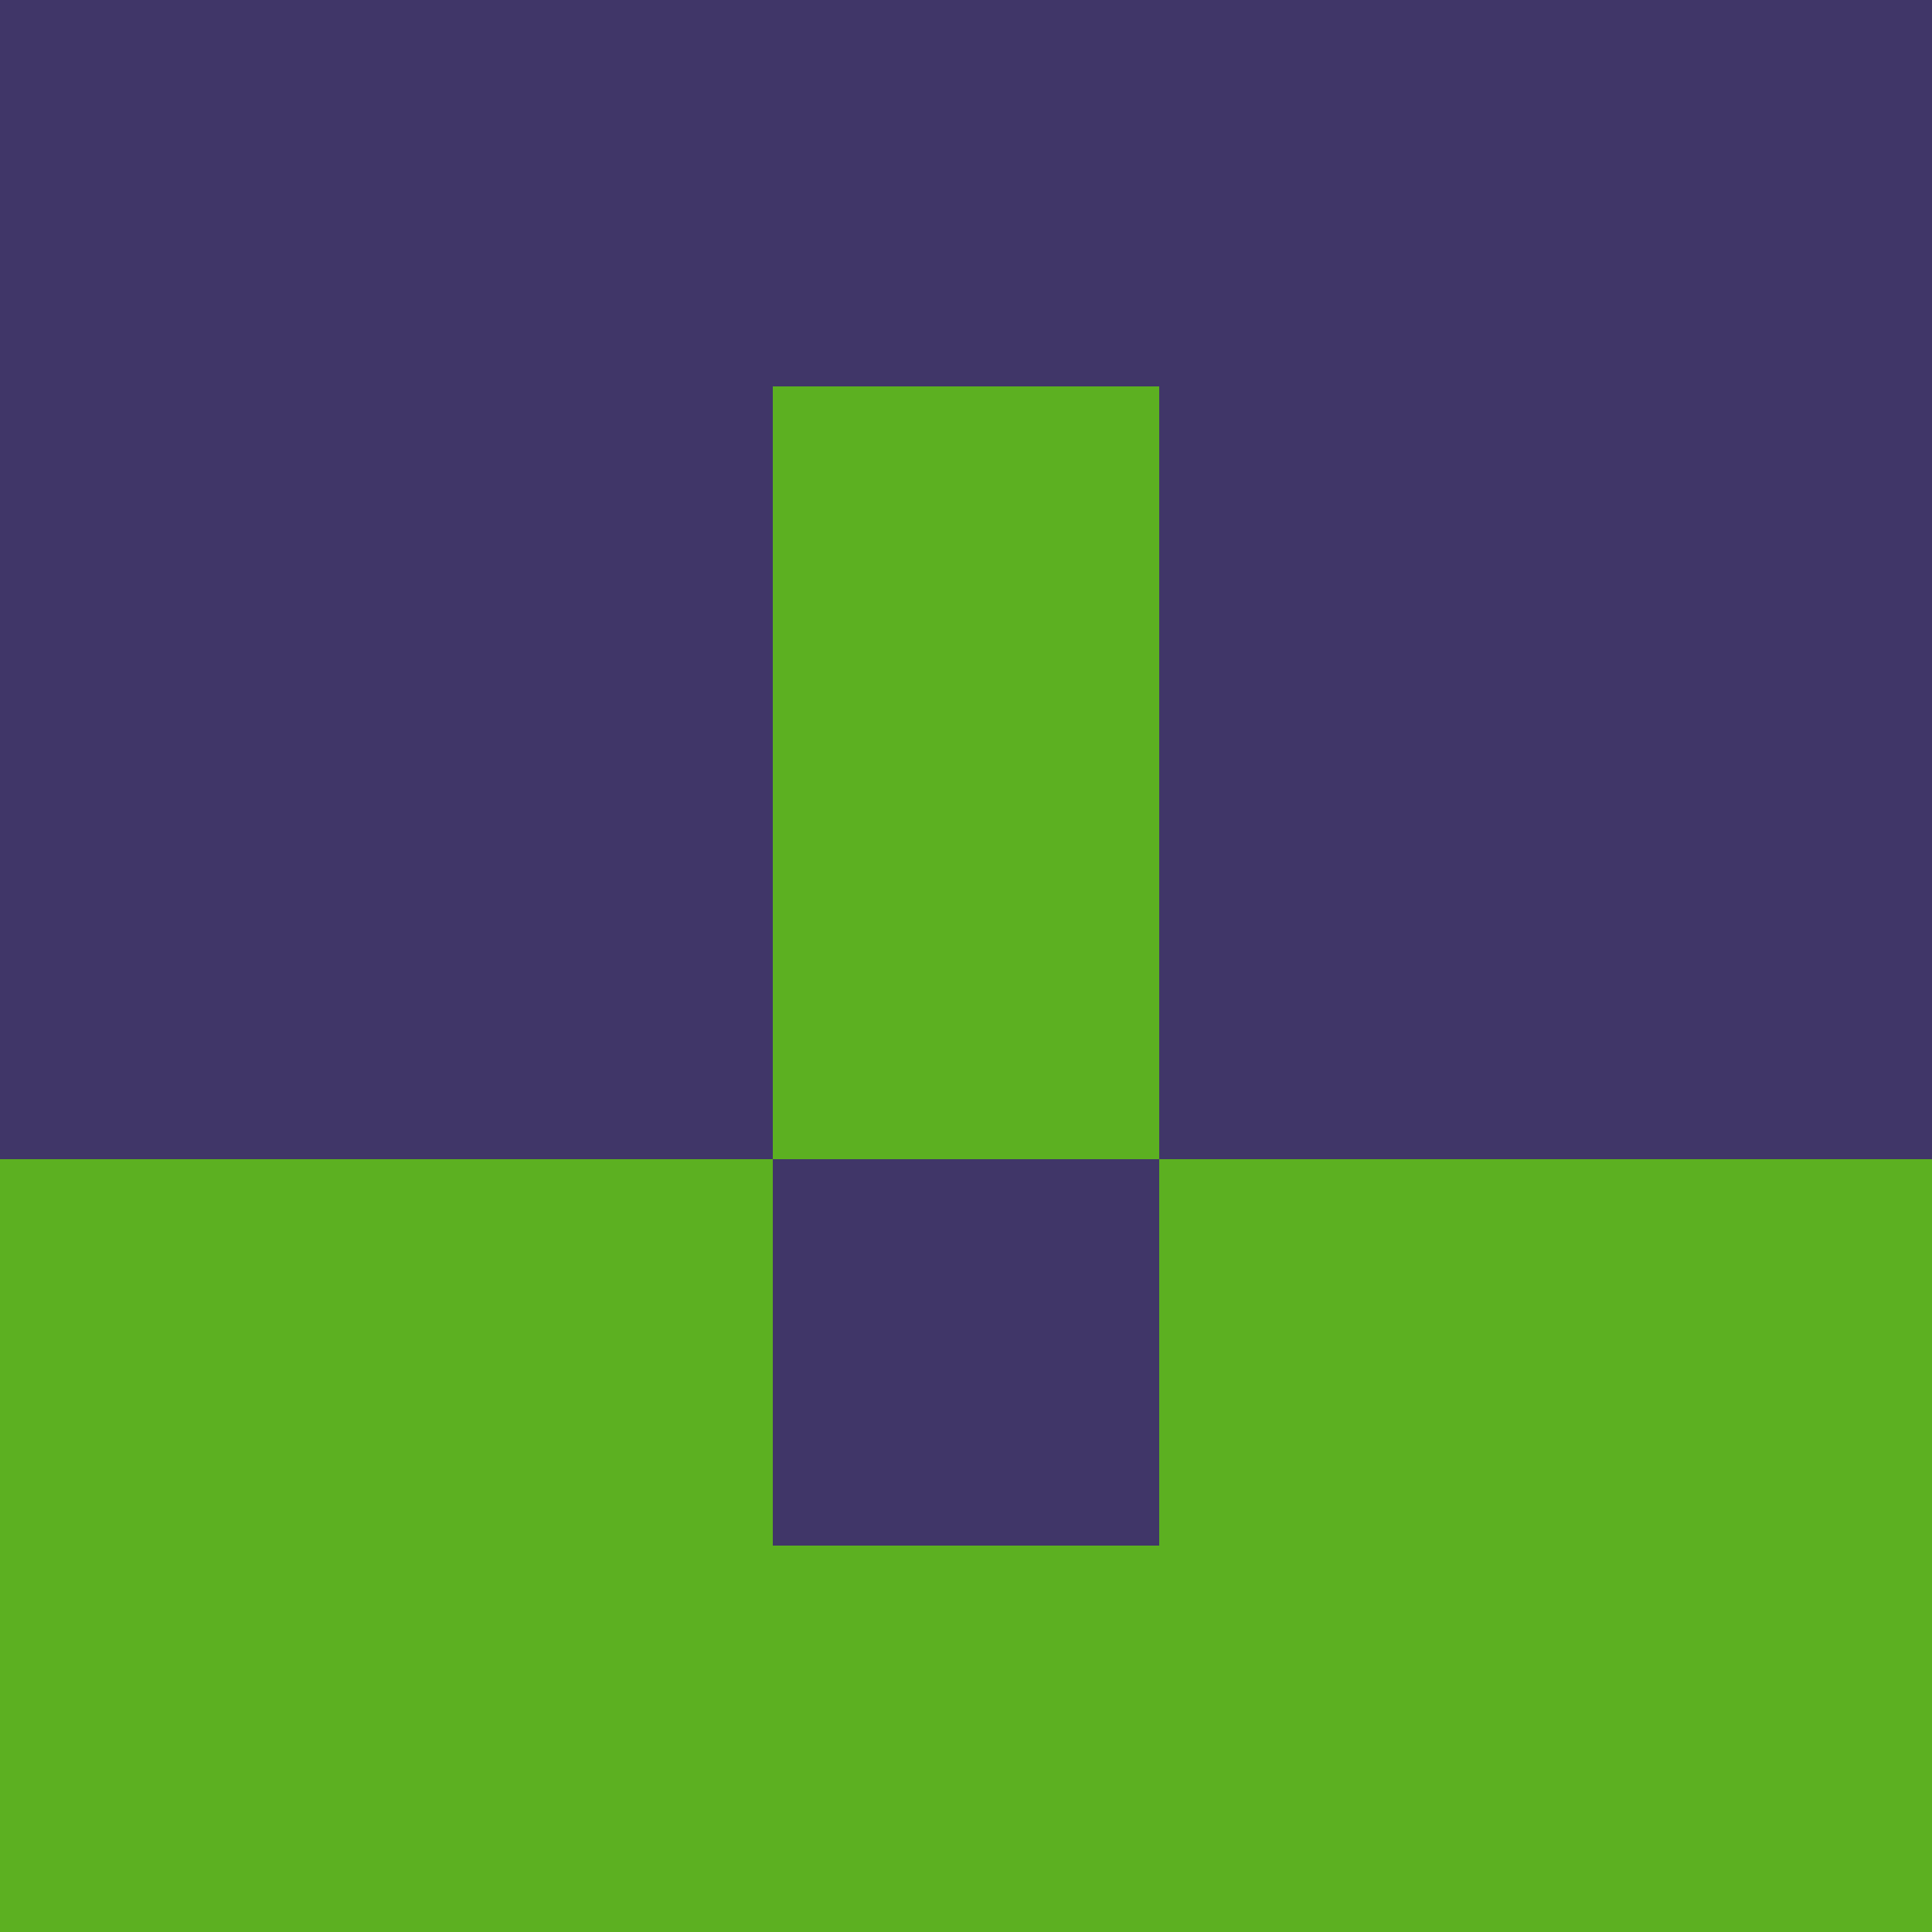 <?xml version="1.0" encoding="utf-8"?>
<!DOCTYPE svg PUBLIC "-//W3C//DTD SVG 20010904//EN"
        "http://www.w3.org/TR/2001/REC-SVG-20010904/DTD/svg10.dtd">

<svg width="400" height="400" viewBox="0 0 5 5"
    xmlns="http://www.w3.org/2000/svg"
    xmlns:xlink="http://www.w3.org/1999/xlink">
            <rect x="0" y="0" width="1" height="1" fill="#403668" />
        <rect x="0" y="1" width="1" height="1" fill="#403668" />
        <rect x="0" y="2" width="1" height="1" fill="#403668" />
        <rect x="0" y="3" width="1" height="1" fill="#5CB021" />
        <rect x="0" y="4" width="1" height="1" fill="#5CB021" />
                <rect x="1" y="0" width="1" height="1" fill="#403668" />
        <rect x="1" y="1" width="1" height="1" fill="#403668" />
        <rect x="1" y="2" width="1" height="1" fill="#403668" />
        <rect x="1" y="3" width="1" height="1" fill="#5CB021" />
        <rect x="1" y="4" width="1" height="1" fill="#5CB021" />
                <rect x="2" y="0" width="1" height="1" fill="#403668" />
        <rect x="2" y="1" width="1" height="1" fill="#5CB021" />
        <rect x="2" y="2" width="1" height="1" fill="#5CB021" />
        <rect x="2" y="3" width="1" height="1" fill="#403668" />
        <rect x="2" y="4" width="1" height="1" fill="#5CB021" />
                <rect x="3" y="0" width="1" height="1" fill="#403668" />
        <rect x="3" y="1" width="1" height="1" fill="#403668" />
        <rect x="3" y="2" width="1" height="1" fill="#403668" />
        <rect x="3" y="3" width="1" height="1" fill="#5CB021" />
        <rect x="3" y="4" width="1" height="1" fill="#5CB021" />
                <rect x="4" y="0" width="1" height="1" fill="#403668" />
        <rect x="4" y="1" width="1" height="1" fill="#403668" />
        <rect x="4" y="2" width="1" height="1" fill="#403668" />
        <rect x="4" y="3" width="1" height="1" fill="#5CB021" />
        <rect x="4" y="4" width="1" height="1" fill="#5CB021" />
        
</svg>



